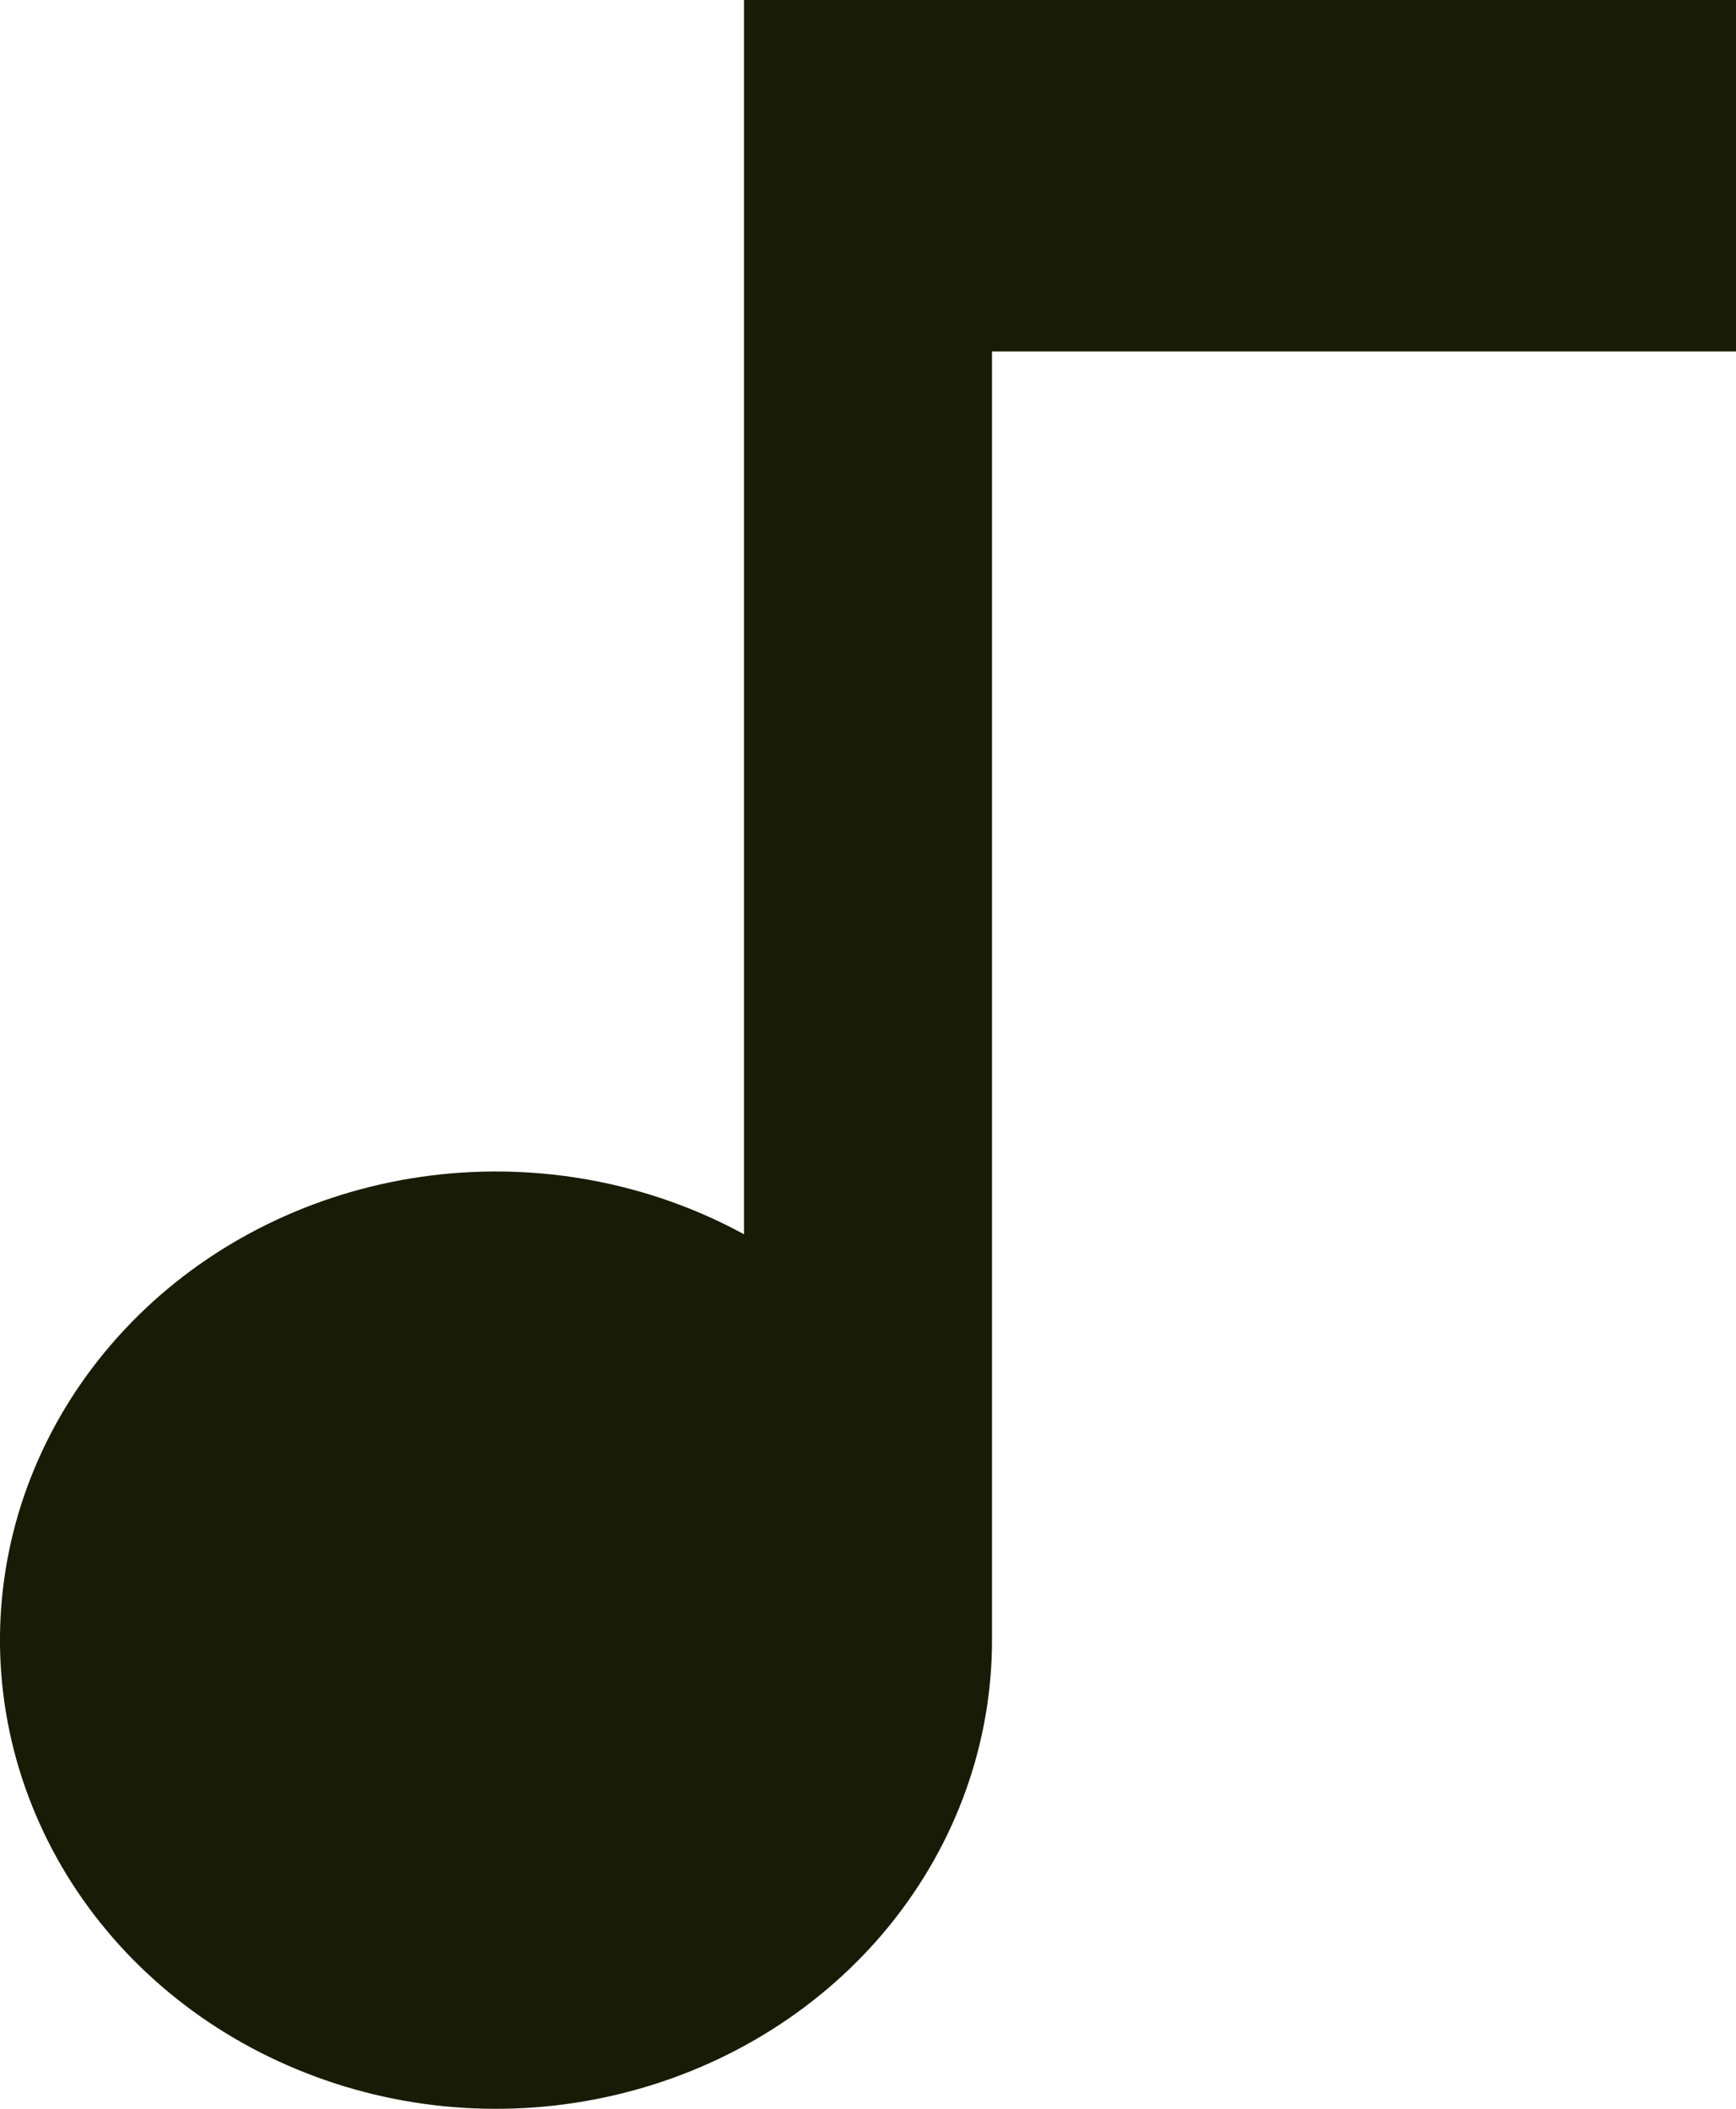 <svg width="14" height="17" viewBox="0 0 14 17" fill="none" xmlns="http://www.w3.org/2000/svg">
<path d="M6 9.95V0H14V2.833H8V13.223C8 14.055 7.709 14.863 7.173 15.523C6.637 16.182 5.885 16.656 5.035 16.871C4.184 17.087 3.282 17.031 2.469 16.712C1.655 16.394 0.976 15.831 0.536 15.111C0.096 14.39 -0.081 13.553 0.034 12.729C0.149 11.904 0.549 11.139 1.172 10.55C1.794 9.962 2.605 9.585 3.478 9.476C4.351 9.368 5.237 9.534 6 9.95Z" fill="#181C06"/>
</svg>
